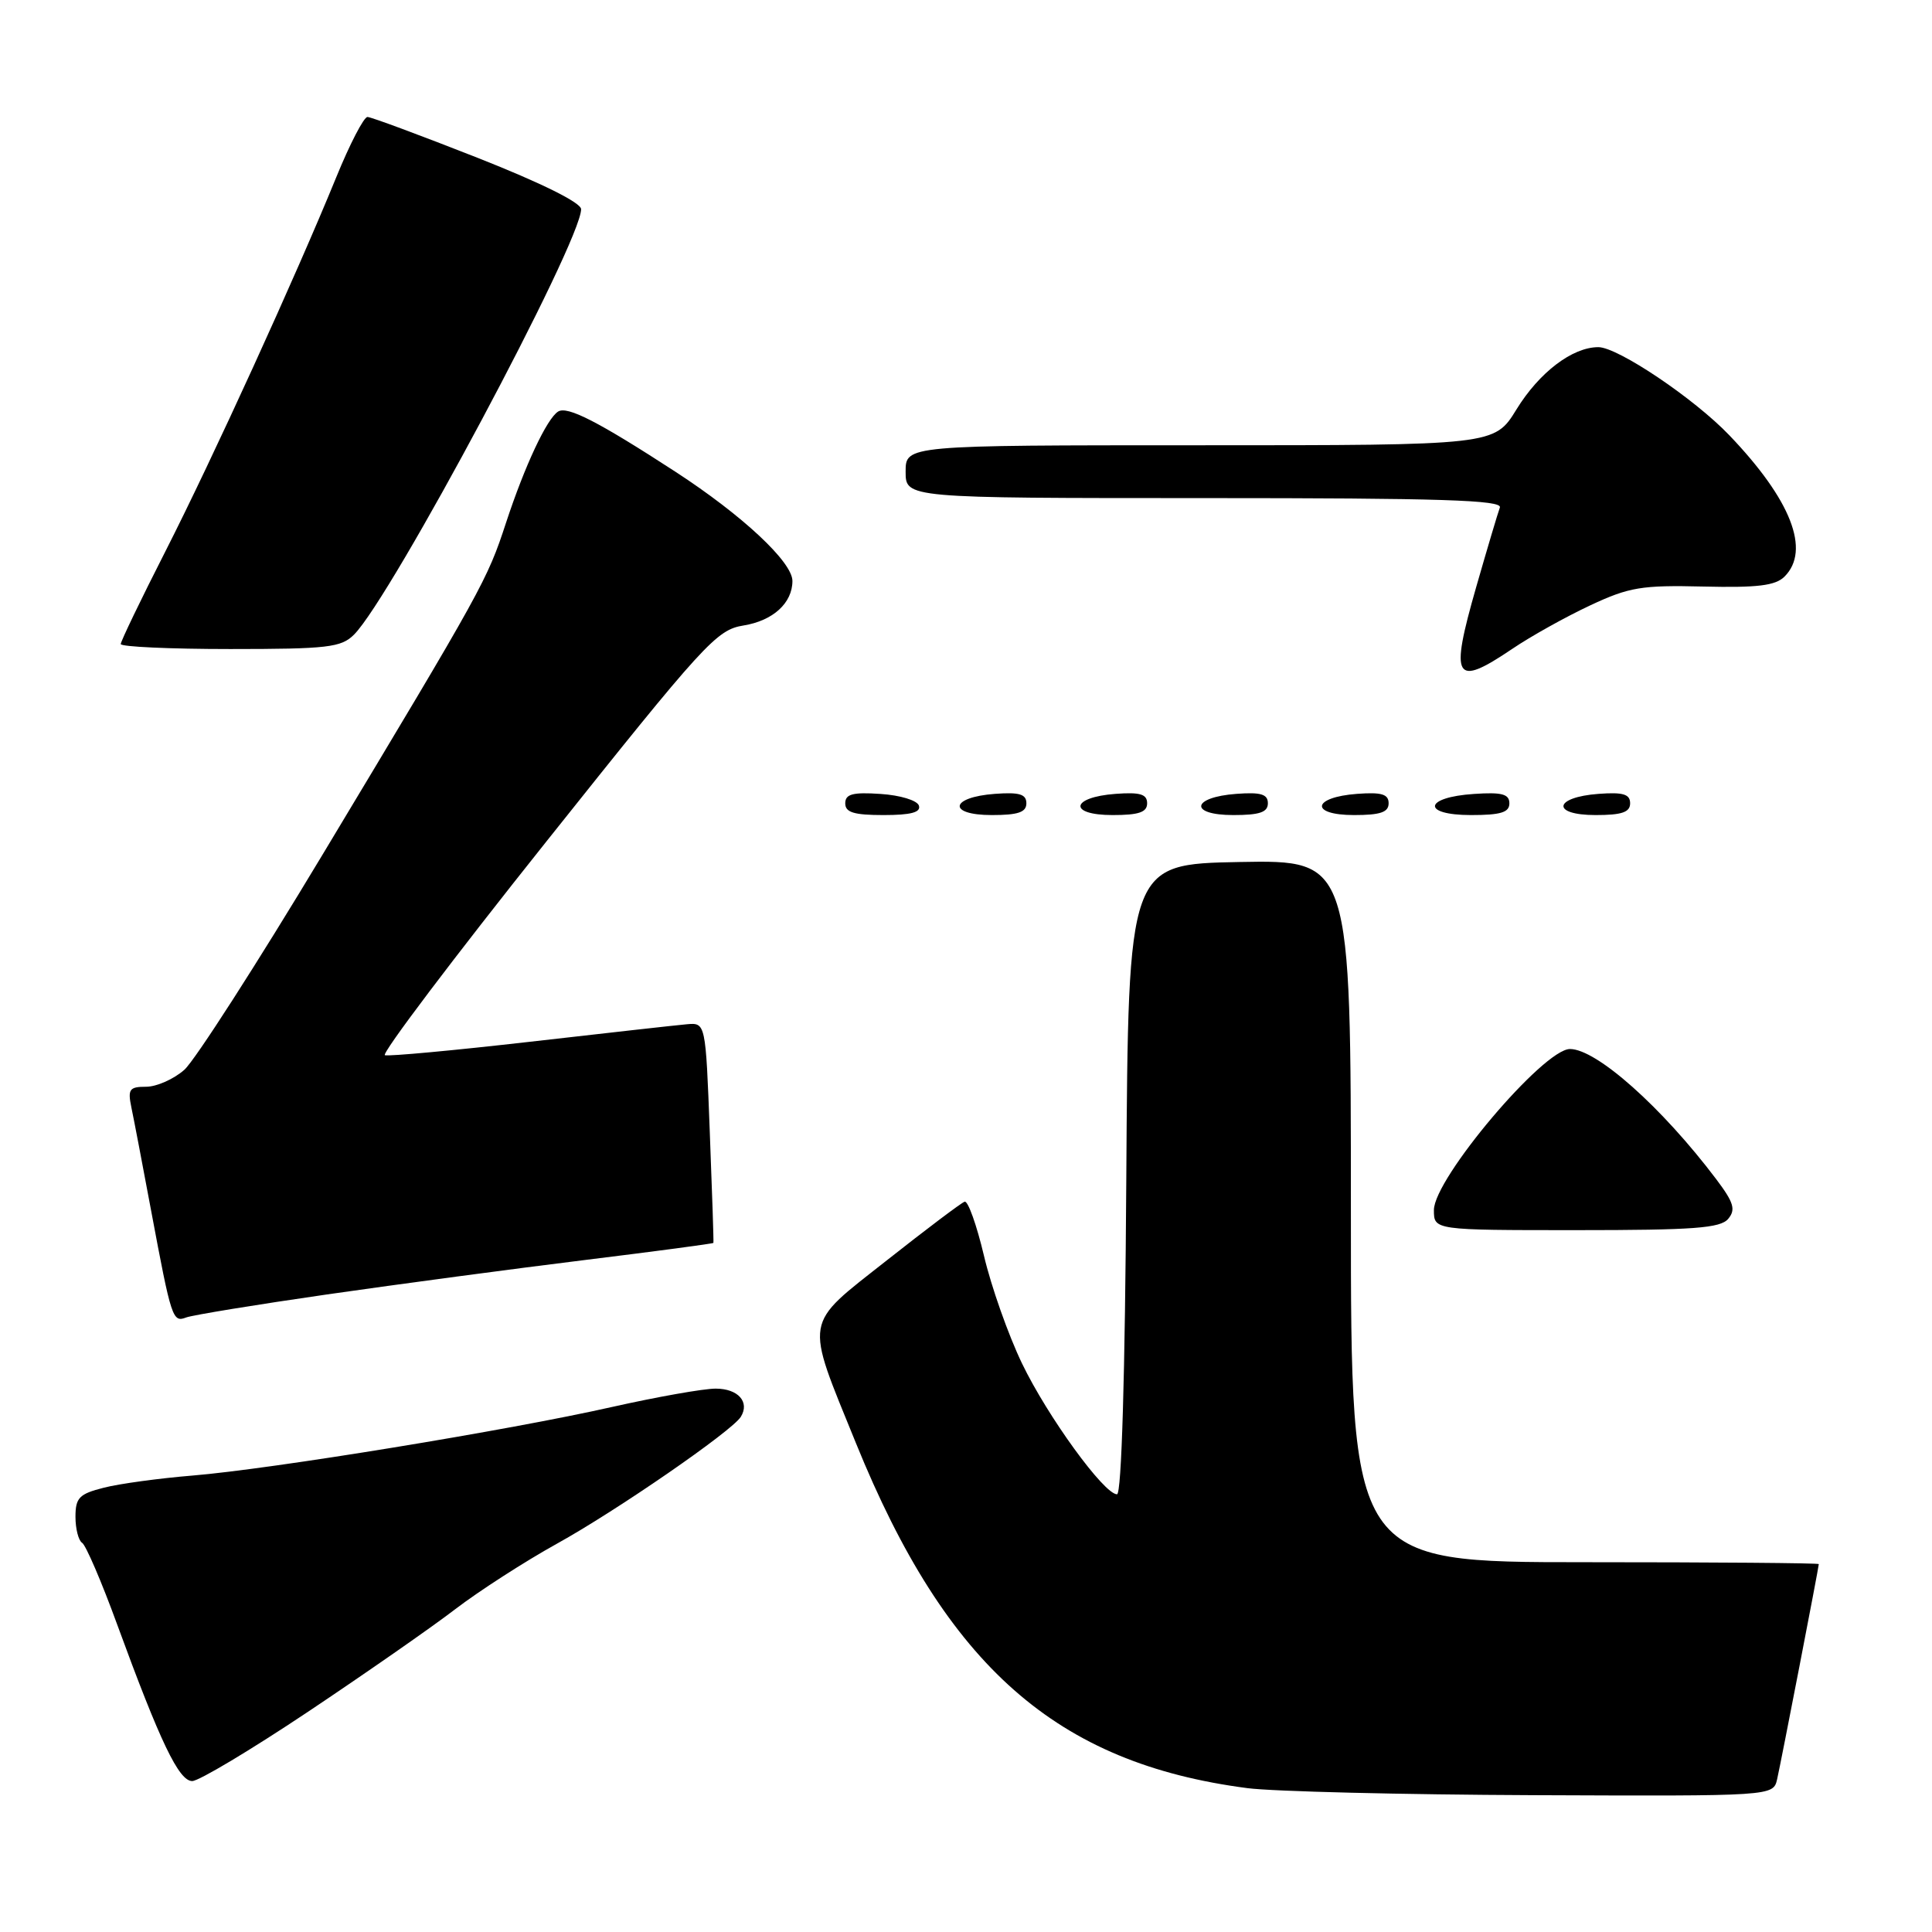 <?xml version="1.0" encoding="UTF-8" standalone="no"?>
<!DOCTYPE svg PUBLIC "-//W3C//DTD SVG 1.1//EN" "http://www.w3.org/Graphics/SVG/1.1/DTD/svg11.dtd" >
<svg xmlns="http://www.w3.org/2000/svg" xmlns:xlink="http://www.w3.org/1999/xlink" version="1.1" viewBox="0 0 256 256">
 <g >
 <path fill="currentColor"
d=" M 235.48 235.75 C 236.00 233.47 240.99 207.71 241.00 207.25 C 241.00 207.11 227.05 207.00 210.00 207.00 C 179.00 207.00 179.00 207.00 179.00 160.47 C 179.00 113.95 179.00 113.95 164.25 114.22 C 149.50 114.50 149.50 114.50 149.24 156.25 C 149.08 182.25 148.61 198.00 148.01 198.00 C 146.29 198.00 138.80 187.68 135.42 180.66 C 133.61 176.90 131.34 170.48 130.38 166.39 C 129.41 162.30 128.26 159.08 127.82 159.23 C 127.37 159.38 122.73 162.88 117.51 167.00 C 106.37 175.79 106.60 174.44 113.42 191.23 C 125.44 220.82 140.00 233.65 165.30 236.94 C 168.71 237.38 185.78 237.80 203.23 237.87 C 234.96 238.00 234.96 238.00 235.48 235.75 Z  M 40.78 226.84 C 48.32 221.80 57.11 215.69 60.29 213.25 C 63.48 210.81 69.55 206.90 73.79 204.55 C 81.71 200.17 96.98 189.63 98.16 187.74 C 99.38 185.77 97.80 184.00 94.83 184.00 C 93.21 184.00 87.03 185.10 81.10 186.43 C 67.43 189.52 35.96 194.66 25.50 195.52 C 21.10 195.88 15.81 196.60 13.75 197.13 C 10.50 197.95 10.00 198.46 10.00 200.98 C 10.00 202.58 10.40 204.13 10.88 204.43 C 11.37 204.73 13.46 209.59 15.52 215.24 C 21.24 230.87 23.70 236.00 25.47 236.00 C 26.34 236.00 33.23 231.88 40.78 226.84 Z  M 43.33 171.52 C 52.78 170.16 68.14 168.11 77.48 166.96 C 86.82 165.81 94.49 164.79 94.53 164.69 C 94.58 164.58 94.36 157.97 94.05 150.00 C 93.50 135.50 93.50 135.50 91.00 135.72 C 89.62 135.84 80.27 136.89 70.21 138.04 C 60.15 139.19 51.50 139.99 51.00 139.82 C 50.50 139.64 60.12 126.90 72.40 111.50 C 93.39 85.16 94.93 83.46 98.52 82.88 C 102.43 82.25 105.00 79.90 105.00 76.98 C 105.00 74.47 98.38 68.29 89.50 62.51 C 79.28 55.87 75.19 53.77 73.96 54.53 C 72.47 55.45 69.54 61.70 67.06 69.24 C 64.54 76.92 64.09 77.72 42.73 113.26 C 34.06 127.69 25.82 140.51 24.43 141.75 C 23.03 142.99 20.75 144.00 19.36 144.00 C 17.14 144.00 16.91 144.33 17.41 146.75 C 17.73 148.26 18.91 154.45 20.04 160.50 C 22.71 174.75 22.87 175.26 24.67 174.57 C 25.50 174.26 33.89 172.88 43.33 171.52 Z  M 229.00 161.50 C 230.02 160.27 229.73 159.33 227.41 156.25 C 220.20 146.70 211.54 139.00 208.03 139.00 C 204.51 139.00 190.00 156.17 190.00 160.34 C 190.00 163.00 190.00 163.00 208.88 163.00 C 224.42 163.00 227.97 162.74 229.00 161.50 Z  M 121.76 106.75 C 121.53 106.05 119.28 105.37 116.67 105.20 C 112.98 104.95 112.00 105.22 112.00 106.45 C 112.00 107.65 113.15 108.00 117.08 108.00 C 120.70 108.00 122.05 107.64 121.76 106.75 Z  M 136.00 106.44 C 136.00 105.23 135.07 104.95 131.83 105.19 C 125.86 105.63 125.51 108.00 131.42 108.00 C 134.90 108.00 136.00 107.63 136.00 106.44 Z  M 152.00 106.44 C 152.00 105.23 151.07 104.95 147.83 105.19 C 141.86 105.63 141.51 108.00 147.42 108.00 C 150.90 108.00 152.00 107.63 152.00 106.44 Z  M 168.00 106.44 C 168.00 105.23 167.07 104.95 163.83 105.19 C 157.86 105.63 157.51 108.00 163.42 108.00 C 166.90 108.00 168.00 107.63 168.00 106.44 Z  M 184.00 106.44 C 184.00 105.23 183.07 104.95 179.83 105.19 C 173.86 105.63 173.51 108.00 179.42 108.00 C 182.90 108.00 184.00 107.63 184.00 106.44 Z  M 200.00 106.45 C 200.00 105.22 199.02 104.95 195.33 105.20 C 188.66 105.63 188.31 108.00 194.92 108.00 C 198.85 108.00 200.00 107.65 200.00 106.45 Z  M 216.00 106.44 C 216.00 105.23 215.07 104.95 211.83 105.19 C 205.86 105.63 205.51 108.00 211.42 108.00 C 214.90 108.00 216.00 107.63 216.00 106.44 Z  M 200.38 85.98 C 202.84 84.31 207.48 81.73 210.68 80.23 C 215.86 77.80 217.51 77.52 225.71 77.72 C 232.89 77.89 235.26 77.60 236.46 76.40 C 239.94 72.92 237.33 66.23 229.15 57.68 C 224.50 52.81 214.37 46.00 211.79 46.00 C 208.35 46.00 203.97 49.33 200.94 54.25 C 198.02 59.00 198.02 59.00 159.01 59.00 C 120.00 59.00 120.00 59.00 120.00 62.50 C 120.00 66.00 120.00 66.00 159.61 66.00 C 190.88 66.00 199.11 66.26 198.74 67.25 C 198.48 67.94 197.07 72.68 195.60 77.80 C 192.08 90.07 192.72 91.15 200.38 85.98 Z  M 46.91 84.09 C 51.87 79.13 77.00 32.05 77.00 27.72 C 77.00 26.86 71.77 24.26 63.28 20.91 C 55.73 17.94 49.17 15.50 48.69 15.50 C 48.21 15.50 46.34 19.10 44.55 23.50 C 39.16 36.69 28.18 60.74 21.90 73.09 C 18.65 79.47 16.00 84.98 16.00 85.34 C 16.00 85.70 22.53 86.00 30.50 86.00 C 43.43 86.00 45.21 85.79 46.91 84.09 Z "/>
</g>
</svg>